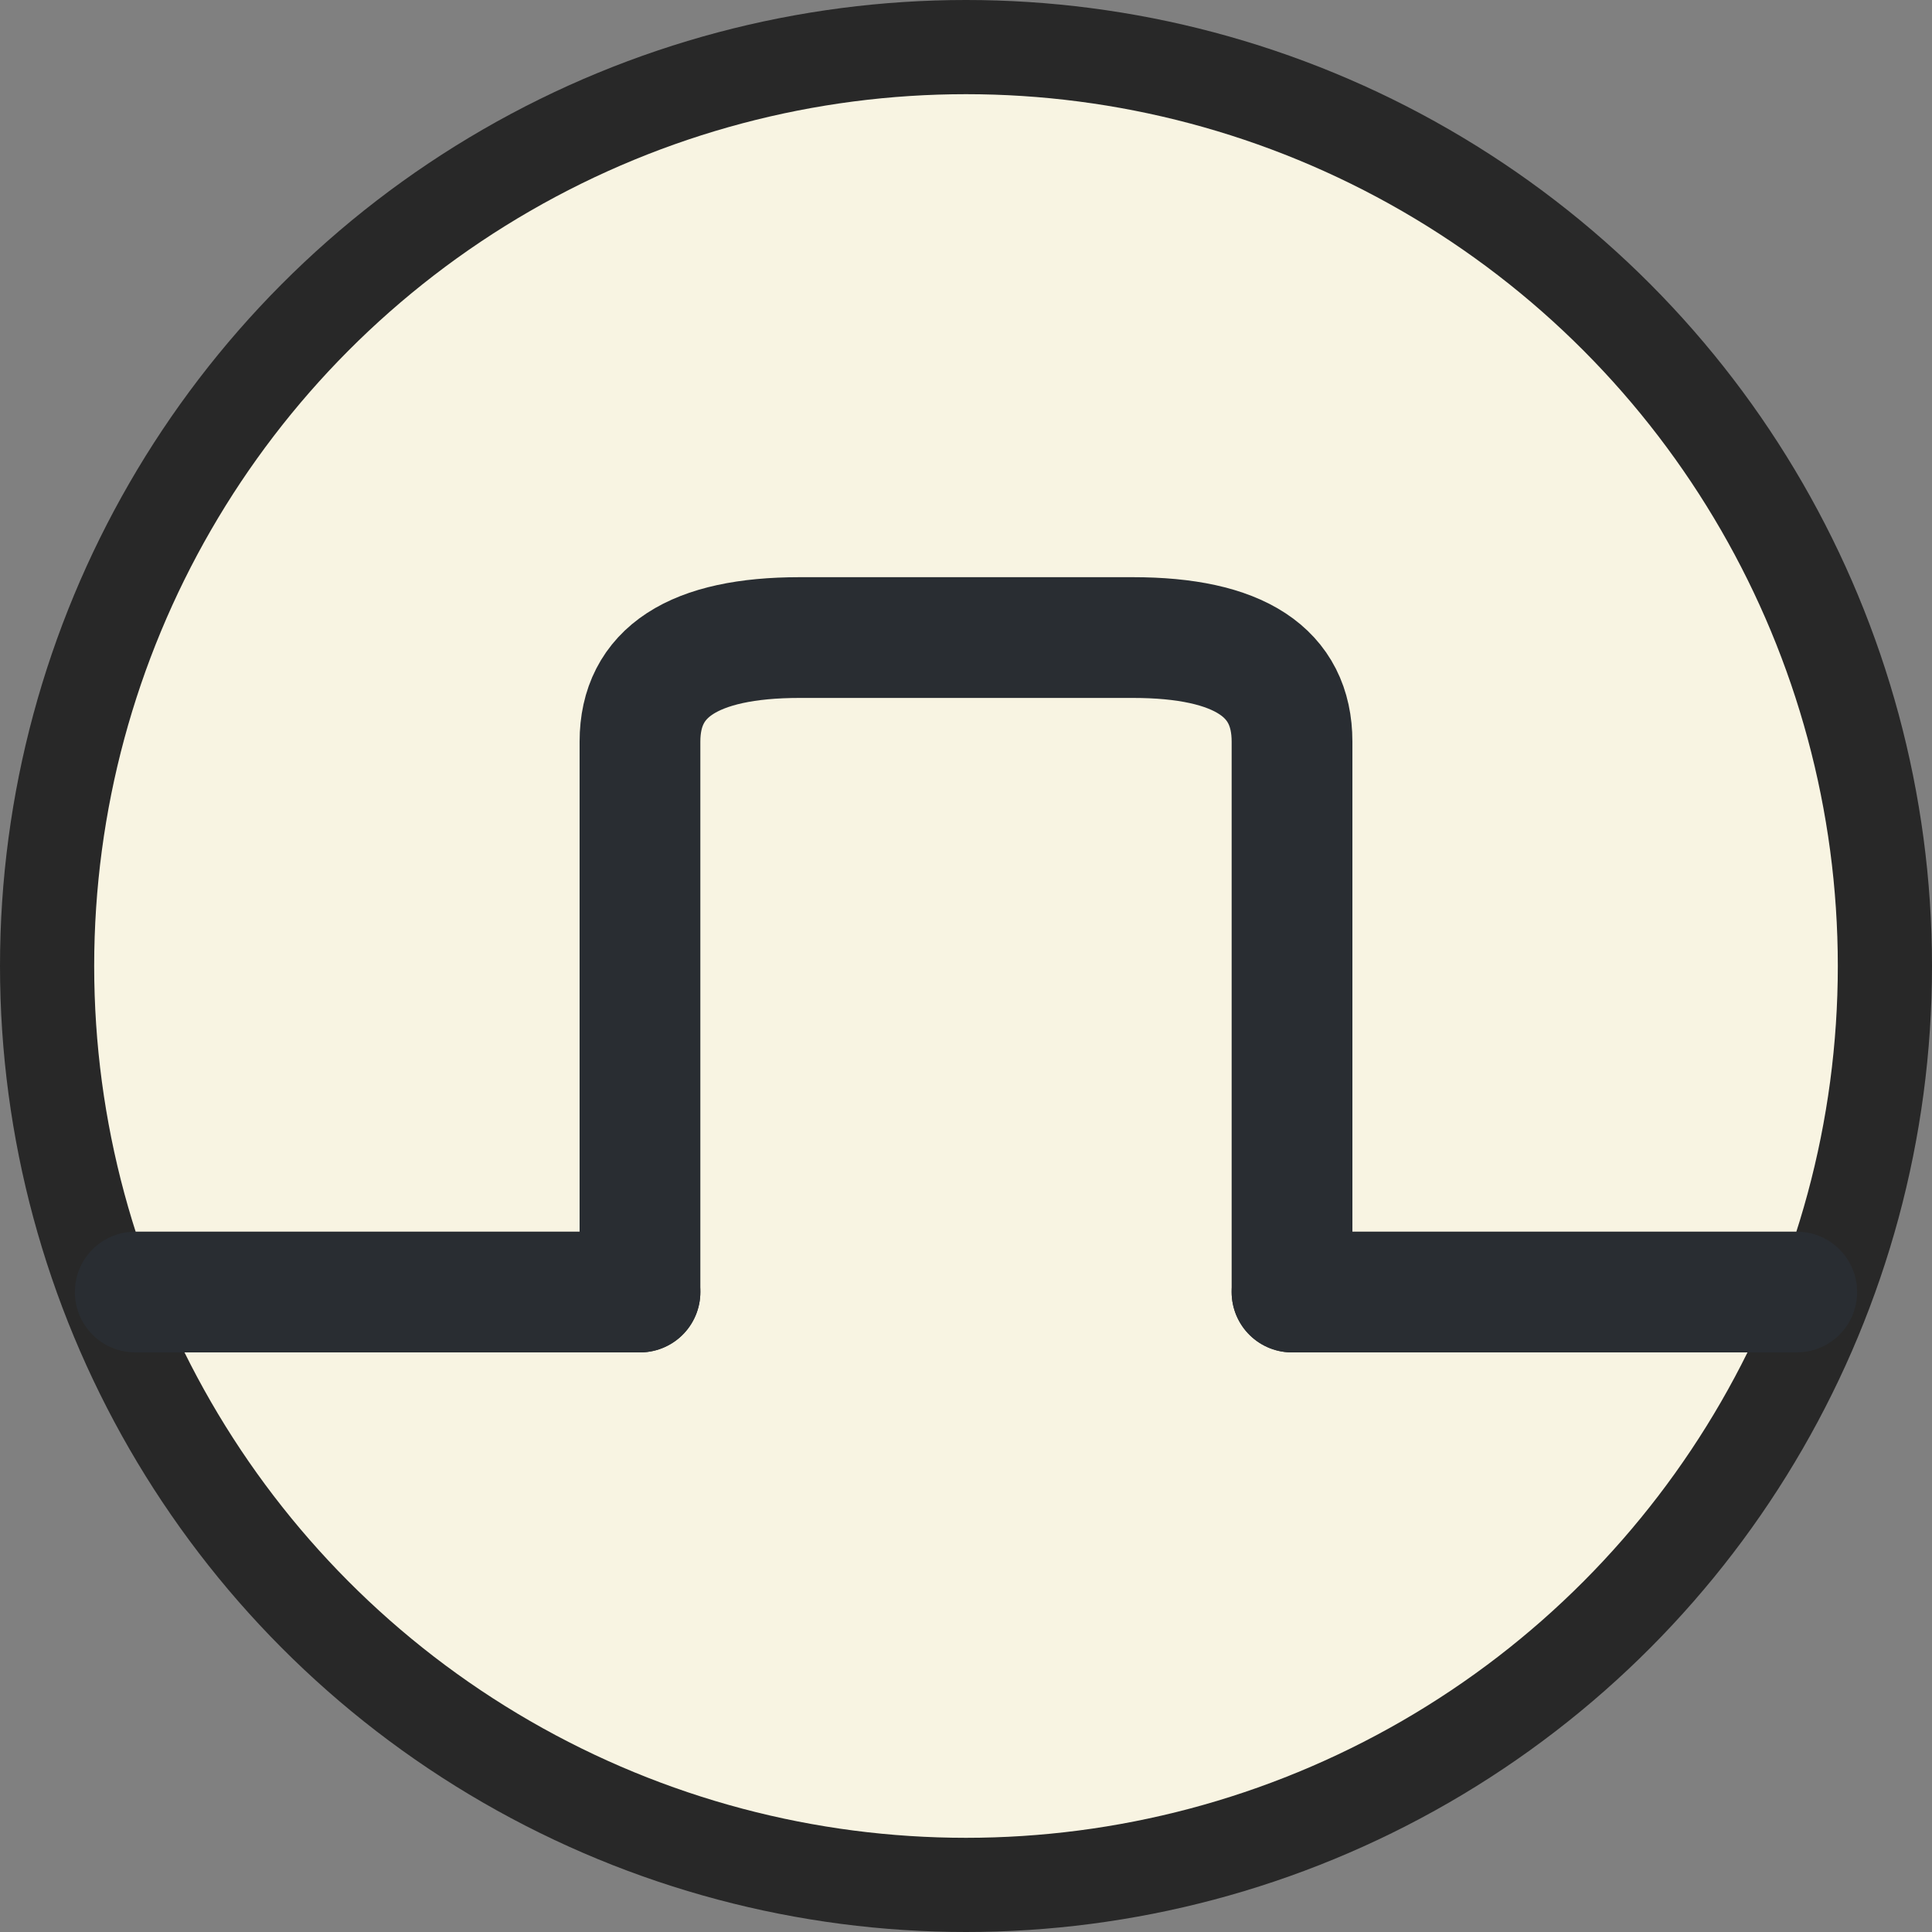 <svg width="800" height="800" viewBox="0 0 800 800" fill="none" xmlns="http://www.w3.org/2000/svg">
<rect x="0" y="0" width="800" height="800" fill="#808080" stroke="none"/>
<circle cx="400" cy="400" r="400" fill="#282828"/>
<circle cx="400" cy="400" r="361" fill="#F8F4E2"/>
<path d="M265 535V307.098C265 278.414 287.132 264 331.173 264H469.049C513.09 264 535 278.414 535 307.098V535" stroke="#292D32" stroke-width="50" stroke-miterlimit="10" stroke-linecap="round" stroke-linejoin="round"/>
<path d="M56 535H265" stroke="#292D32" stroke-width="50" stroke-miterlimit="10" stroke-linecap="round" stroke-linejoin="round"/>
<path d="M535 535H744" stroke="#292D32" stroke-width="50" stroke-miterlimit="10" stroke-linecap="round" stroke-linejoin="round"/>
</svg>
